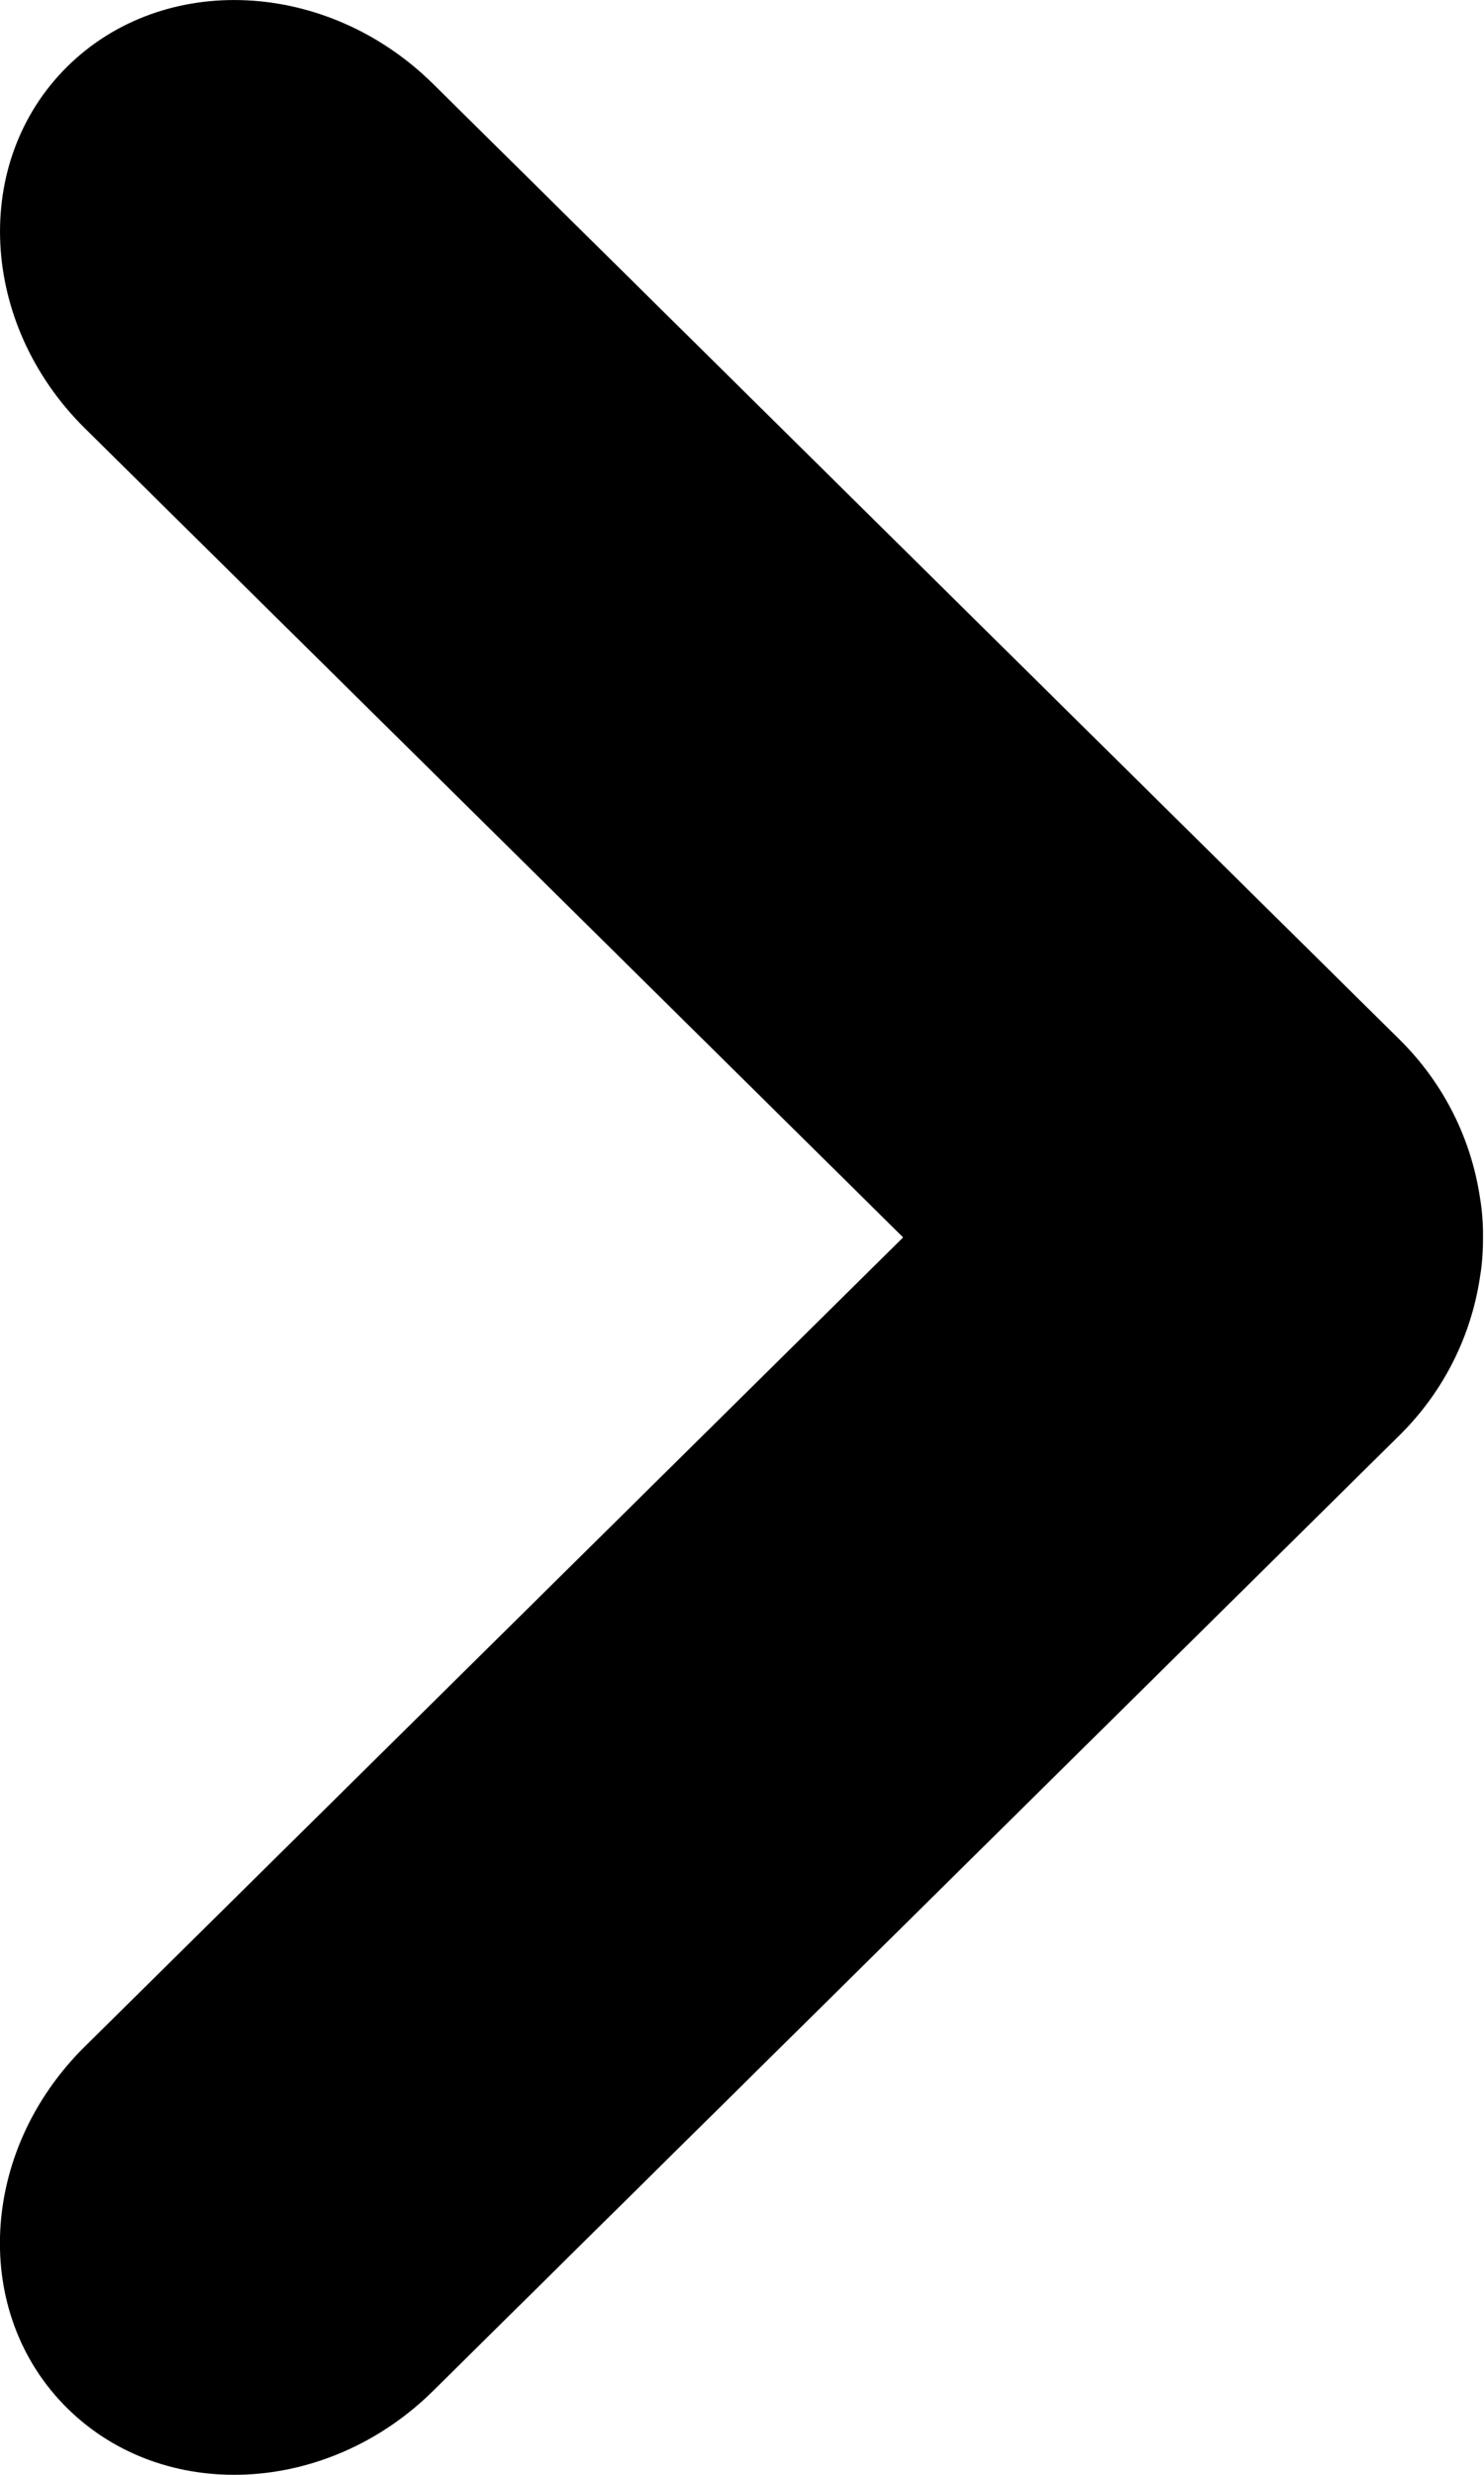 <svg version="1.1" xmlns="http://www.w3.org/2000/svg" xmlns:xlink="http://www.w3.org/1999/xlink" x="0px" y="0px"
	 viewBox="0 0 12 20" enable-background="new 0 0 12 20" xml:space="preserve">
<path d="M7.303,10L0.685,3.46C-0.17,2.614-0.233,1.306,0.544,0.538c0.778-0.768,2.101-0.706,2.957,0.139l7.814,7.722
	c0.369,0.364,0.581,0.815,0.651,1.271c0.006,0.035,0.011,0.069,0.015,0.105c0.008,0.076,0.012,0.15,0.011,0.225
	c0,0.075-0.003,0.15-0.011,0.225c-0.004,0.035-0.009,0.07-0.015,0.105c-0.07,0.456-0.282,0.907-0.651,1.271l-7.814,7.722
	c-0.855,0.845-2.179,0.908-2.957,0.139c-0.778-0.768-0.715-2.077,0.141-2.922L7.303,10z"/>
</svg>
